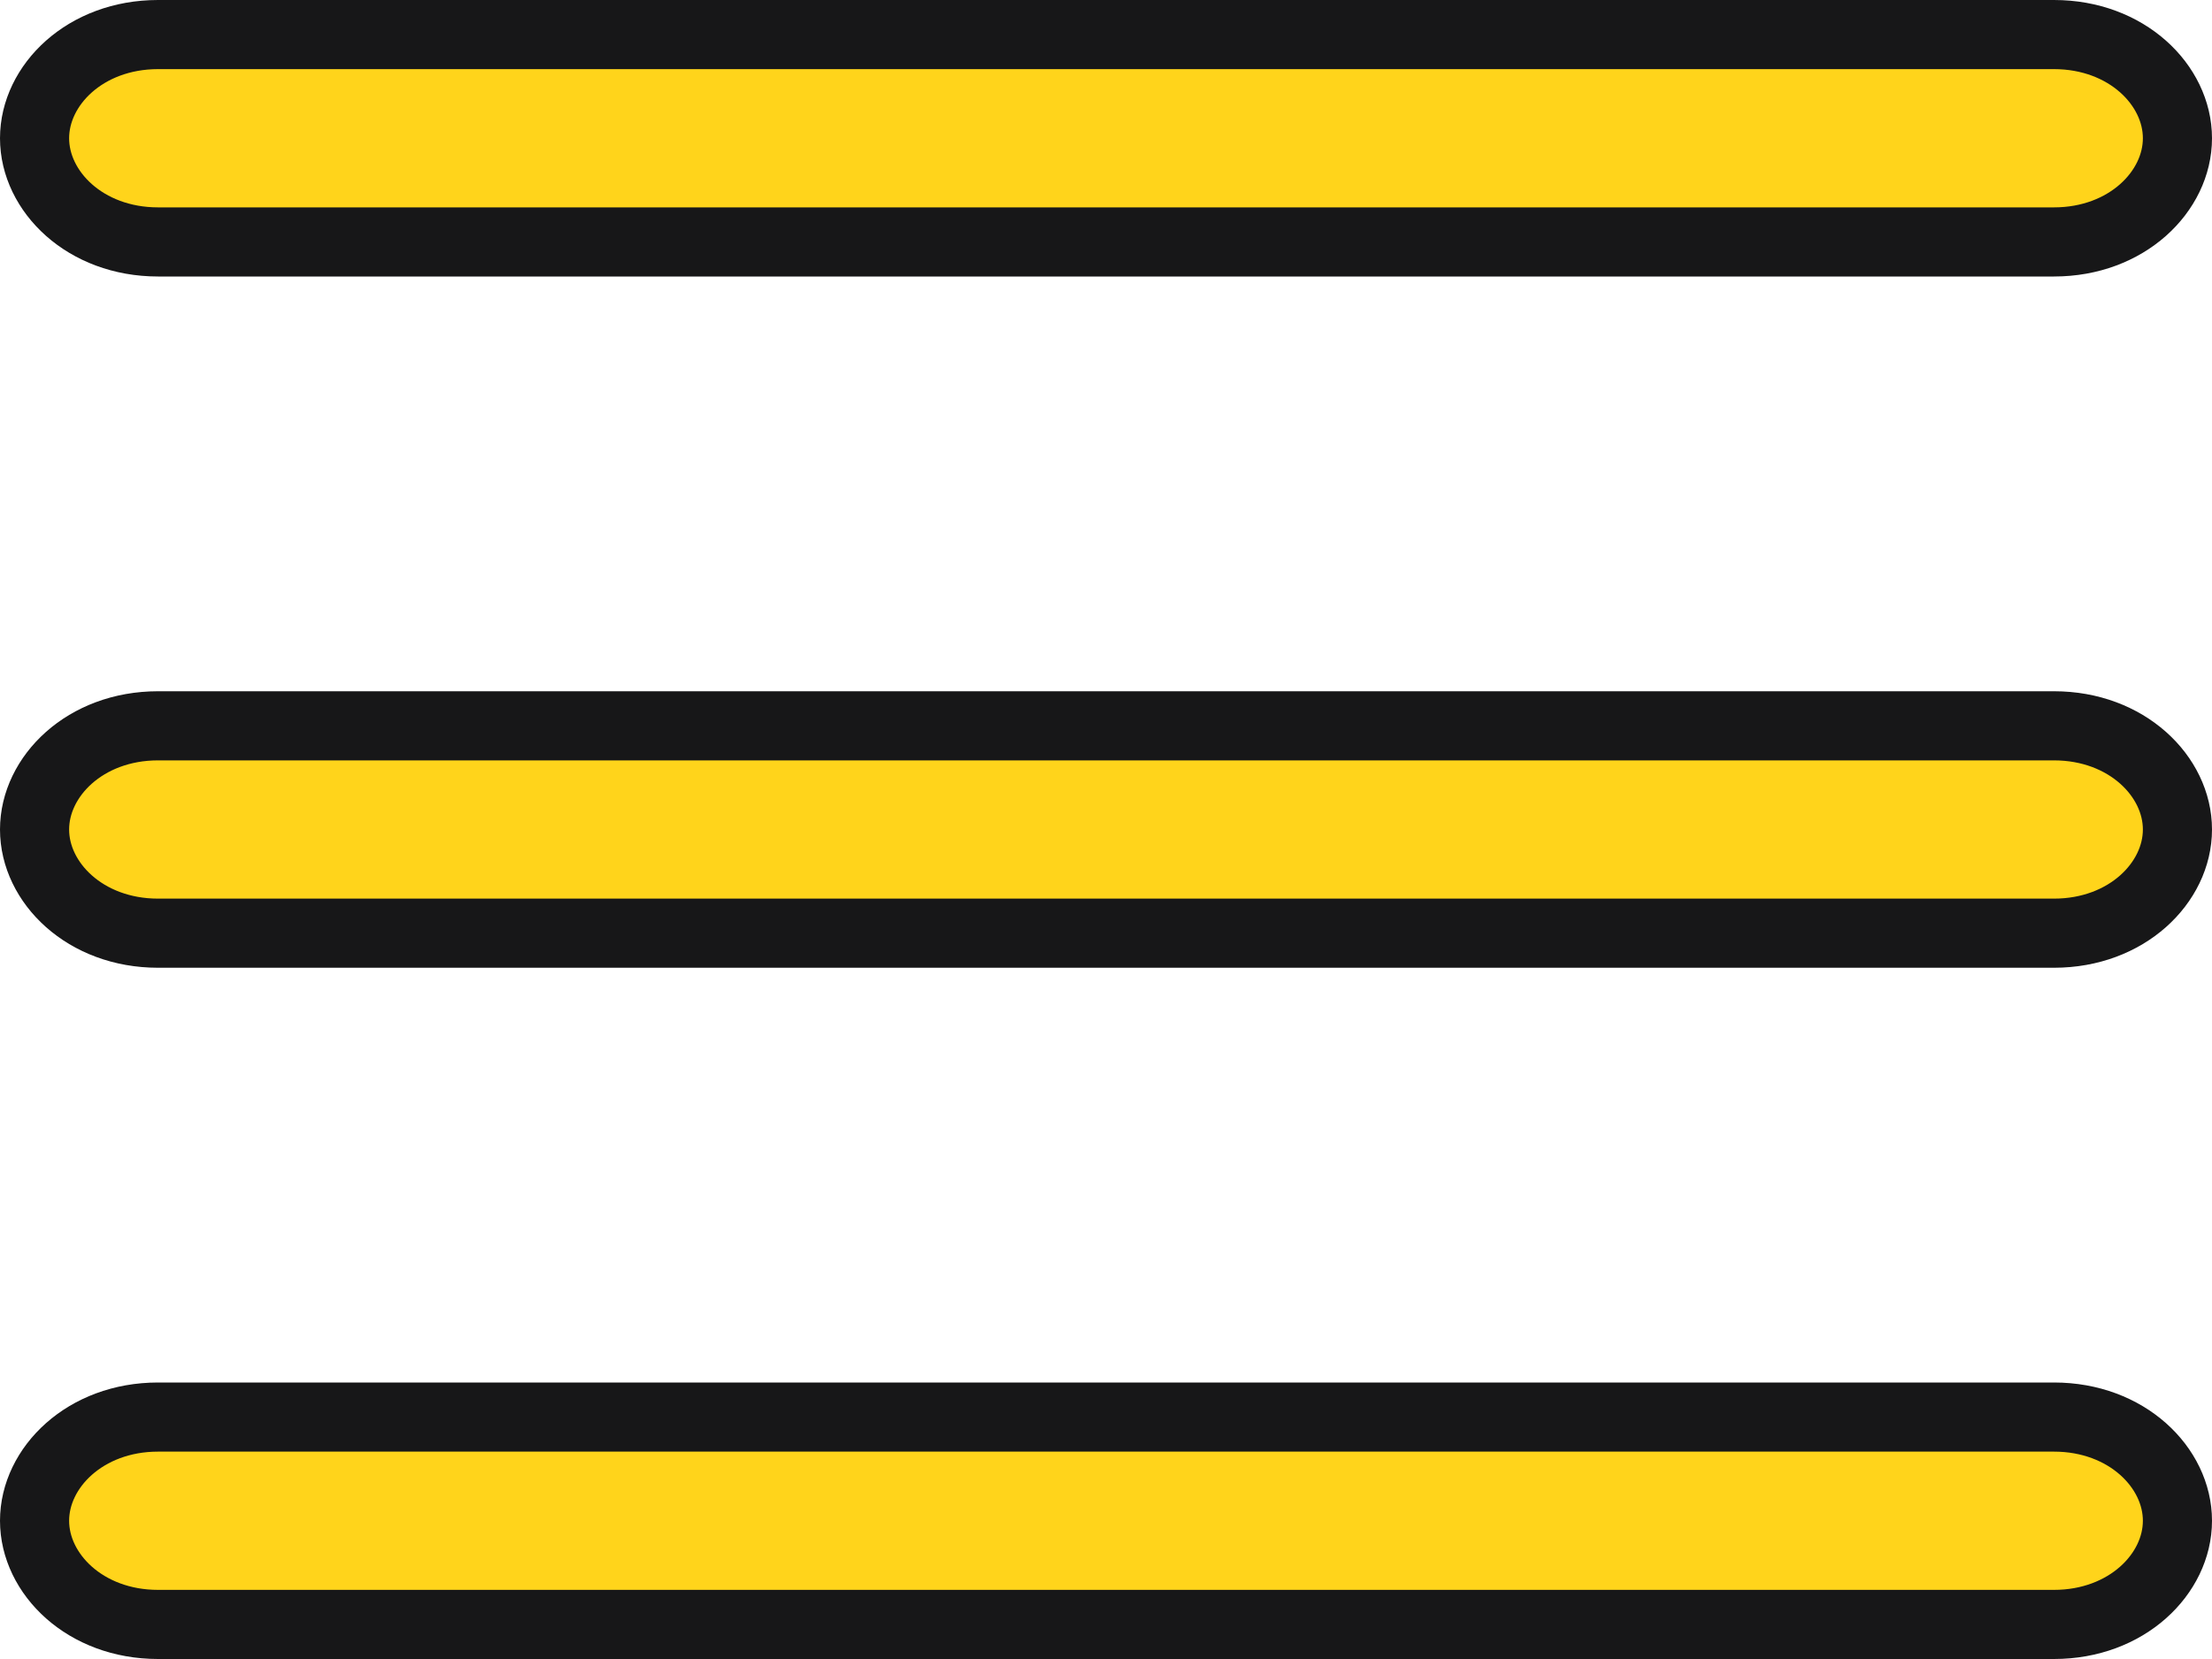 <svg width="48" height="36" viewBox="0 0 48 36" fill="none" xmlns="http://www.w3.org/2000/svg">
<path d="M0.75 3C0.75 1.846 1.849 0.75 3.429 0.75H44.571C46.151 0.75 47.25 1.846 47.25 3C47.25 4.154 46.151 5.25 44.571 5.25H3.429C1.849 5.25 0.75 4.154 0.75 3ZM0.75 18C0.75 16.846 1.849 15.75 3.429 15.75H44.571C46.151 15.75 47.25 16.846 47.25 18C47.25 19.154 46.151 20.25 44.571 20.25H3.429C1.849 20.25 0.75 19.154 0.75 18ZM47.25 33C47.25 34.154 46.151 35.25 44.571 35.25H3.429C1.849 35.25 0.75 34.154 0.75 33C0.75 31.846 1.849 30.75 3.429 30.75H44.571C46.151 30.75 47.25 31.846 47.25 33Z" fill="#FFD41B" stroke="#171718" stroke-width="1.5"/>
</svg>
